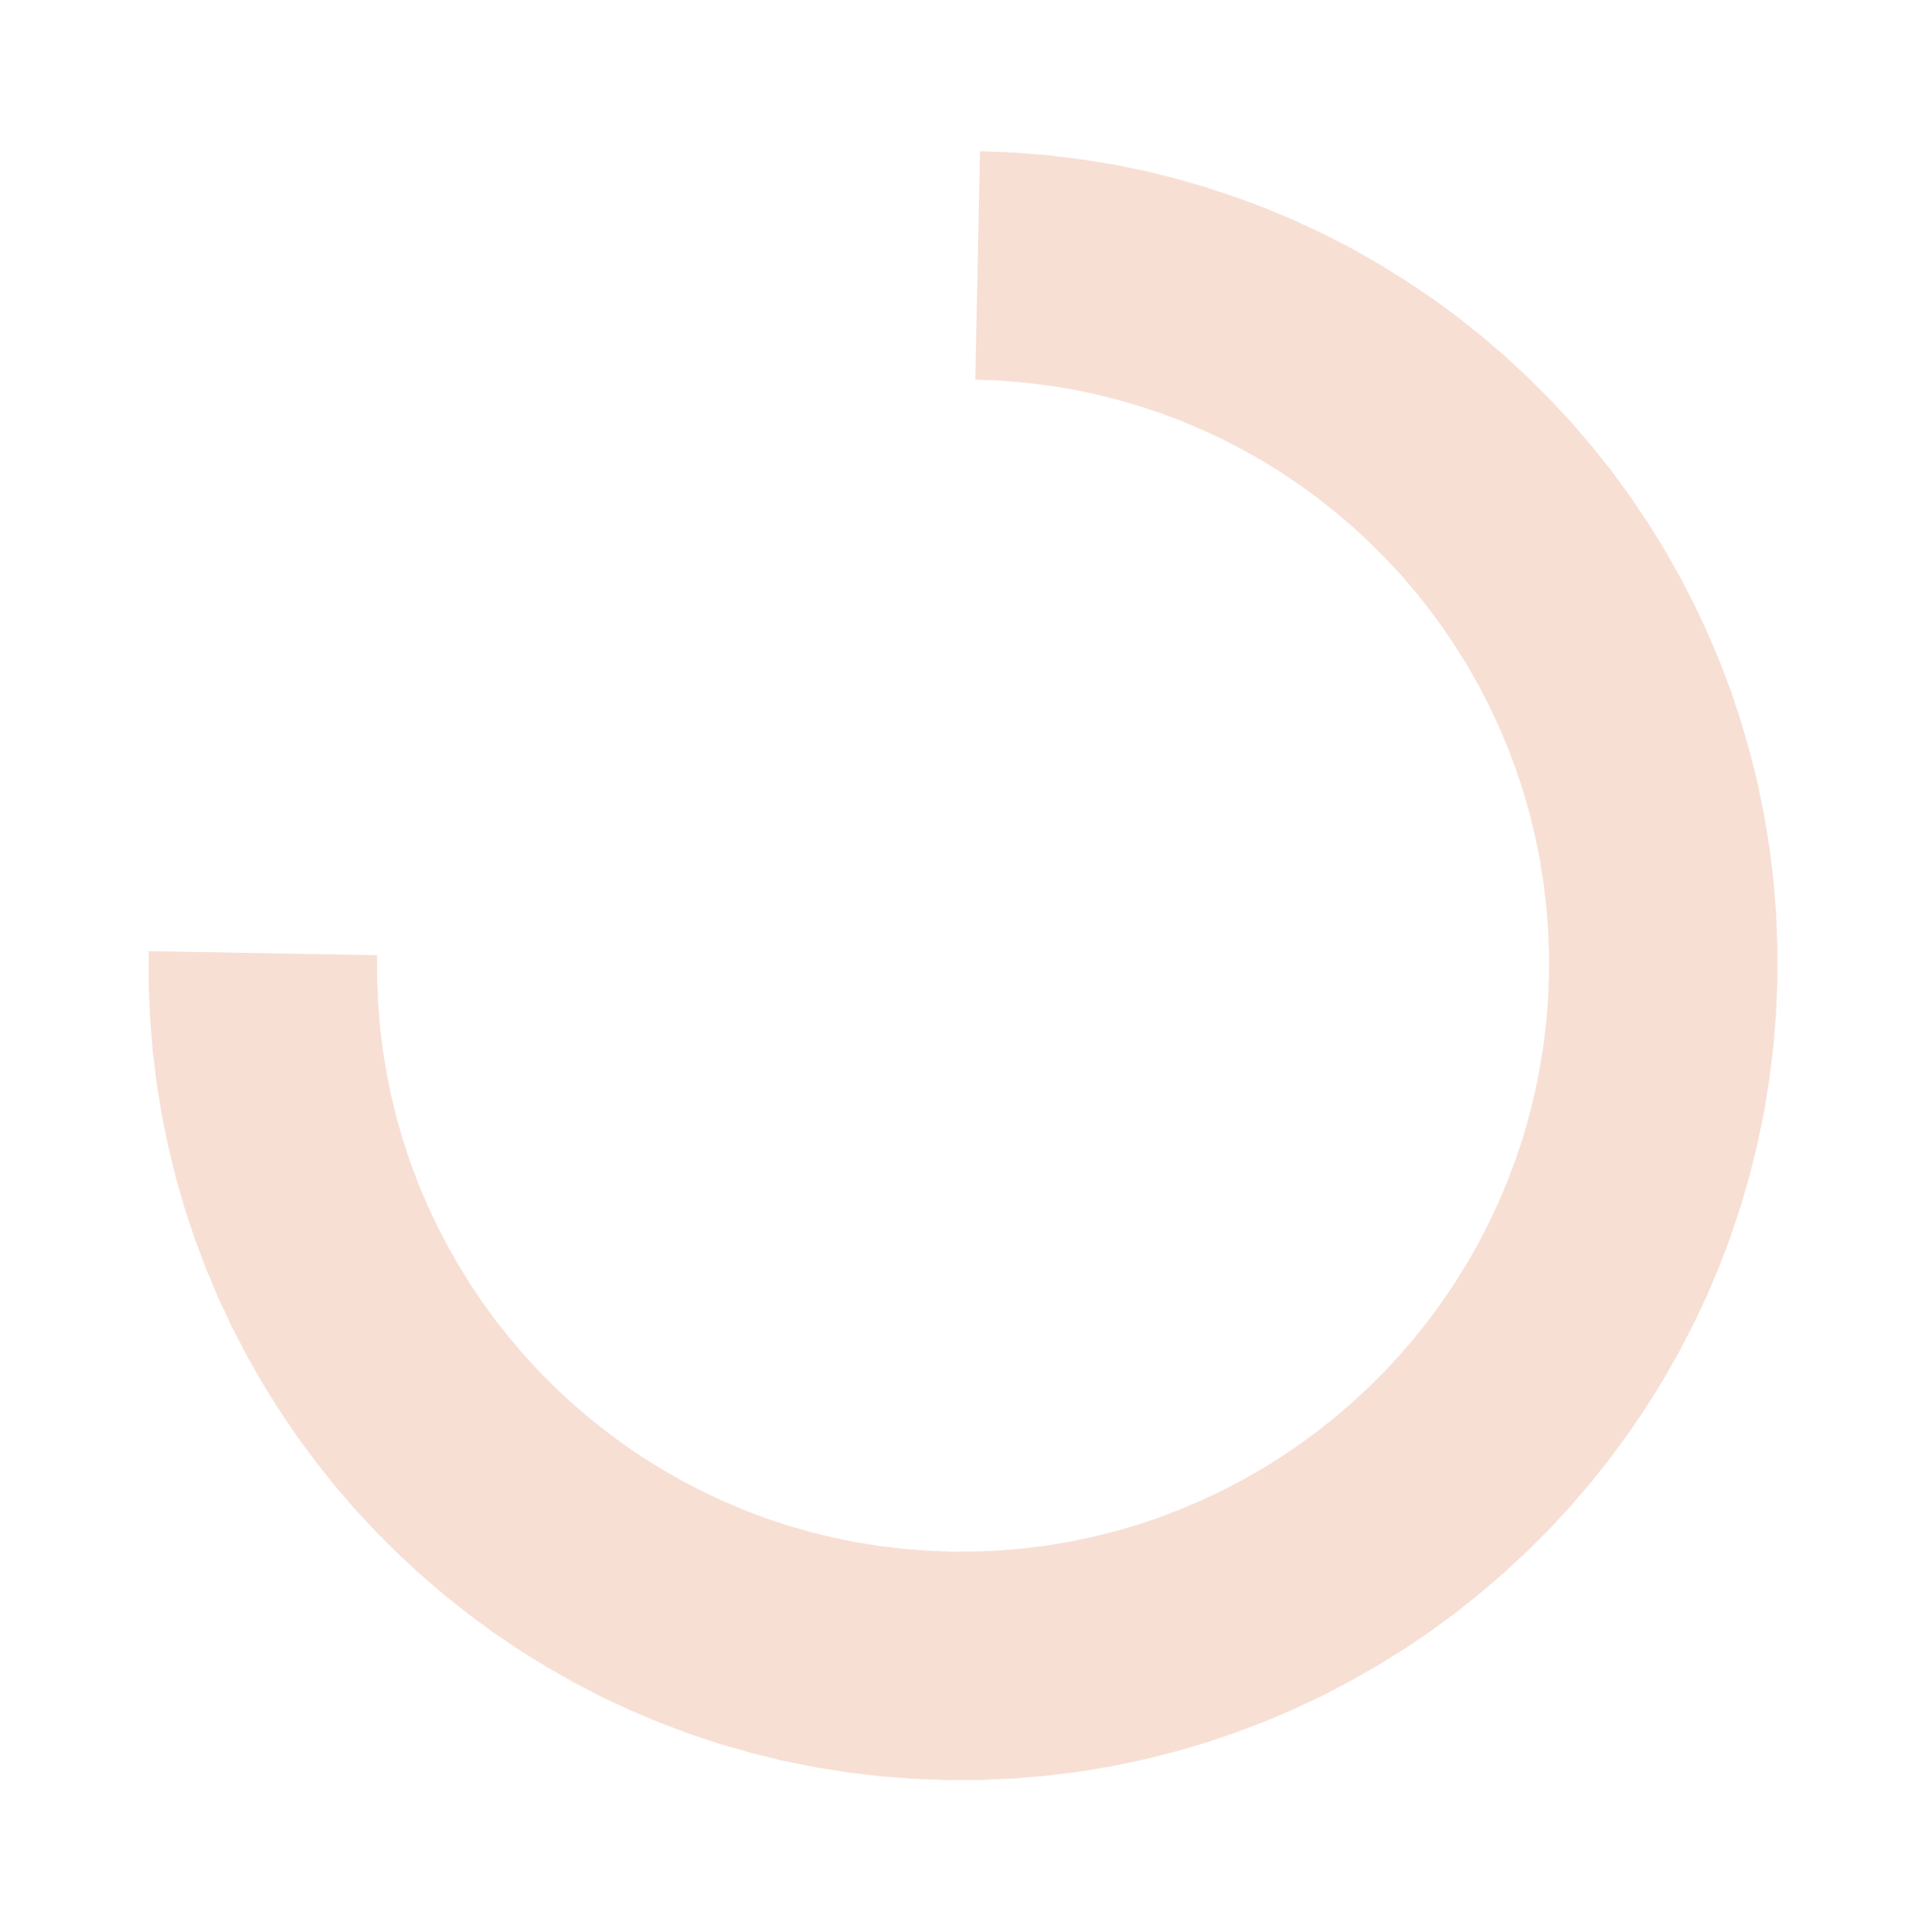 <svg width="392" height="393" viewBox="0 0 392 393" fill="none" xmlns="http://www.w3.org/2000/svg">
<path d="M77.299 208.863L77.886 213.621L78.65 218.328L79.591 222.969L80.726 227.543L82.022 232.049L83.495 236.47L85.127 240.824L86.938 245.093L88.908 249.277L91.021 253.359L93.294 257.355L95.71 261.266L98.268 265.056L100.97 268.743L103.814 272.327L106.801 275.809L109.896 279.151L113.134 282.391L116.481 285.492L119.953 288.472L123.551 291.314L127.24 294.034L131.054 296.599L134.96 299.024L138.957 301.292L143.062 303.422L147.259 305.378L151.546 307.195L155.907 308.837L160.36 310.305L164.887 311.599L169.488 312.735L174.145 313.679L178.877 314.432L183.682 315.009L188.527 315.394L193.446 315.587L198.351 315.569L203.226 315.357L208.034 314.95L212.794 314.366L217.504 313.589L222.148 312.616L226.726 311.484L231.219 310.175L235.663 308.69L240.005 307.026L244.279 305.221L248.47 303.239L252.575 301.114L256.579 298.829L260.48 296.402L264.296 293.815L267.992 291.103L271.585 288.249L275.058 285.269L278.428 282.146L281.677 278.917L284.789 275.544L287.78 272.063L290.632 268.474L293.346 264.778L295.94 260.956L298.377 257.044L300.658 253.041L302.783 248.929L304.769 244.728L306.581 240.435L308.236 236.069L309.736 231.612L311.043 227.082L312.176 222.479L313.134 217.801L313.918 213.069L314.51 208.279L314.91 203.417L315.099 198.515L315.113 193.61L314.916 188.737L314.523 183.93L313.936 179.173L313.172 174.465L312.231 169.824L311.113 165.251L309.8 160.762L308.327 156.323L306.694 151.969L304.884 147.718L302.931 143.534L300.818 139.435L298.545 135.439L296.112 131.546L293.554 127.738L290.852 124.05L288.008 120.466L285.038 116.985L281.926 113.642L278.687 110.402L275.341 107.301L271.869 104.321L268.288 101.48L264.582 98.759L260.785 96.195L256.879 93.77L252.865 91.501L248.76 89.371L244.563 87.415L240.293 85.599L235.914 83.956L231.479 82.489L226.952 81.195L222.351 80.058L217.677 79.114L212.945 78.362L208.157 77.784L203.295 77.399L198.394 77.207L199.358 30.757L206.174 31.019L212.915 31.543L219.579 32.347L226.168 33.396L232.646 34.707L239.049 36.28L245.323 38.079L251.505 40.14L257.576 42.411L263.537 44.925L269.37 47.648L275.076 50.598L280.636 53.773L286.07 57.14L291.358 60.697L296.502 64.463L301.484 68.42L306.303 72.567L310.96 76.886L315.456 81.379L319.773 86.027L323.909 90.865L327.868 95.84L331.612 100.97L335.177 106.255L338.545 111.677L341.7 117.236L344.642 122.914L347.369 128.729L349.883 134.664L352.167 140.699L354.202 146.854L356.006 153.109L357.579 159.466L358.887 165.924L359.965 172.448L360.759 179.073L361.306 185.764L361.57 192.519L361.569 199.341L361.287 206.157L360.742 212.916L359.918 219.582L358.85 226.156L357.502 232.655L355.927 239.044L354.091 245.34L352.029 251.527L349.74 257.605L347.208 263.555L344.449 269.396L341.482 275.109L338.308 280.679L334.924 286.122L331.333 291.42L327.552 296.574L323.597 301.567L319.435 306.416L315.101 311.086L310.595 315.577L305.916 319.907L301.083 324.058L296.095 328.03L290.953 331.807L285.657 335.387L280.224 338.754L274.655 341.925L268.967 344.901L263.143 347.645L257.201 350.159L251.14 352.46L244.979 354.531L238.717 356.353L232.372 357.928L225.91 359.273L219.382 360.352L212.754 361.166L206.061 361.733L199.304 362.017L192.482 362.037L185.648 361.775L178.907 361.25L172.242 360.446L165.671 359.398L159.175 358.087L152.79 356.514L146.498 354.714L140.317 352.671L134.246 350.383L128.285 347.868L122.469 345.145L116.763 342.196L111.185 339.02L105.752 335.653L100.463 332.096L95.337 328.33L90.356 324.374L85.519 320.227L80.861 315.907L76.366 311.414L72.049 306.767L67.912 301.946L63.972 296.953L60.21 291.823L56.645 286.538L53.276 281.116L50.121 275.557L47.18 269.879L44.453 264.064L41.956 258.13L39.672 252.094L37.62 245.94L35.816 239.684L34.26 233.327L32.934 226.887L31.875 220.345L31.062 213.738L30.533 207.048L30.252 200.274L30.253 193.453L76.722 194.279L76.726 199.184L76.924 204.057L77.299 208.863Z" fill="#E28355" fill-opacity="0.25"/>
</svg>

